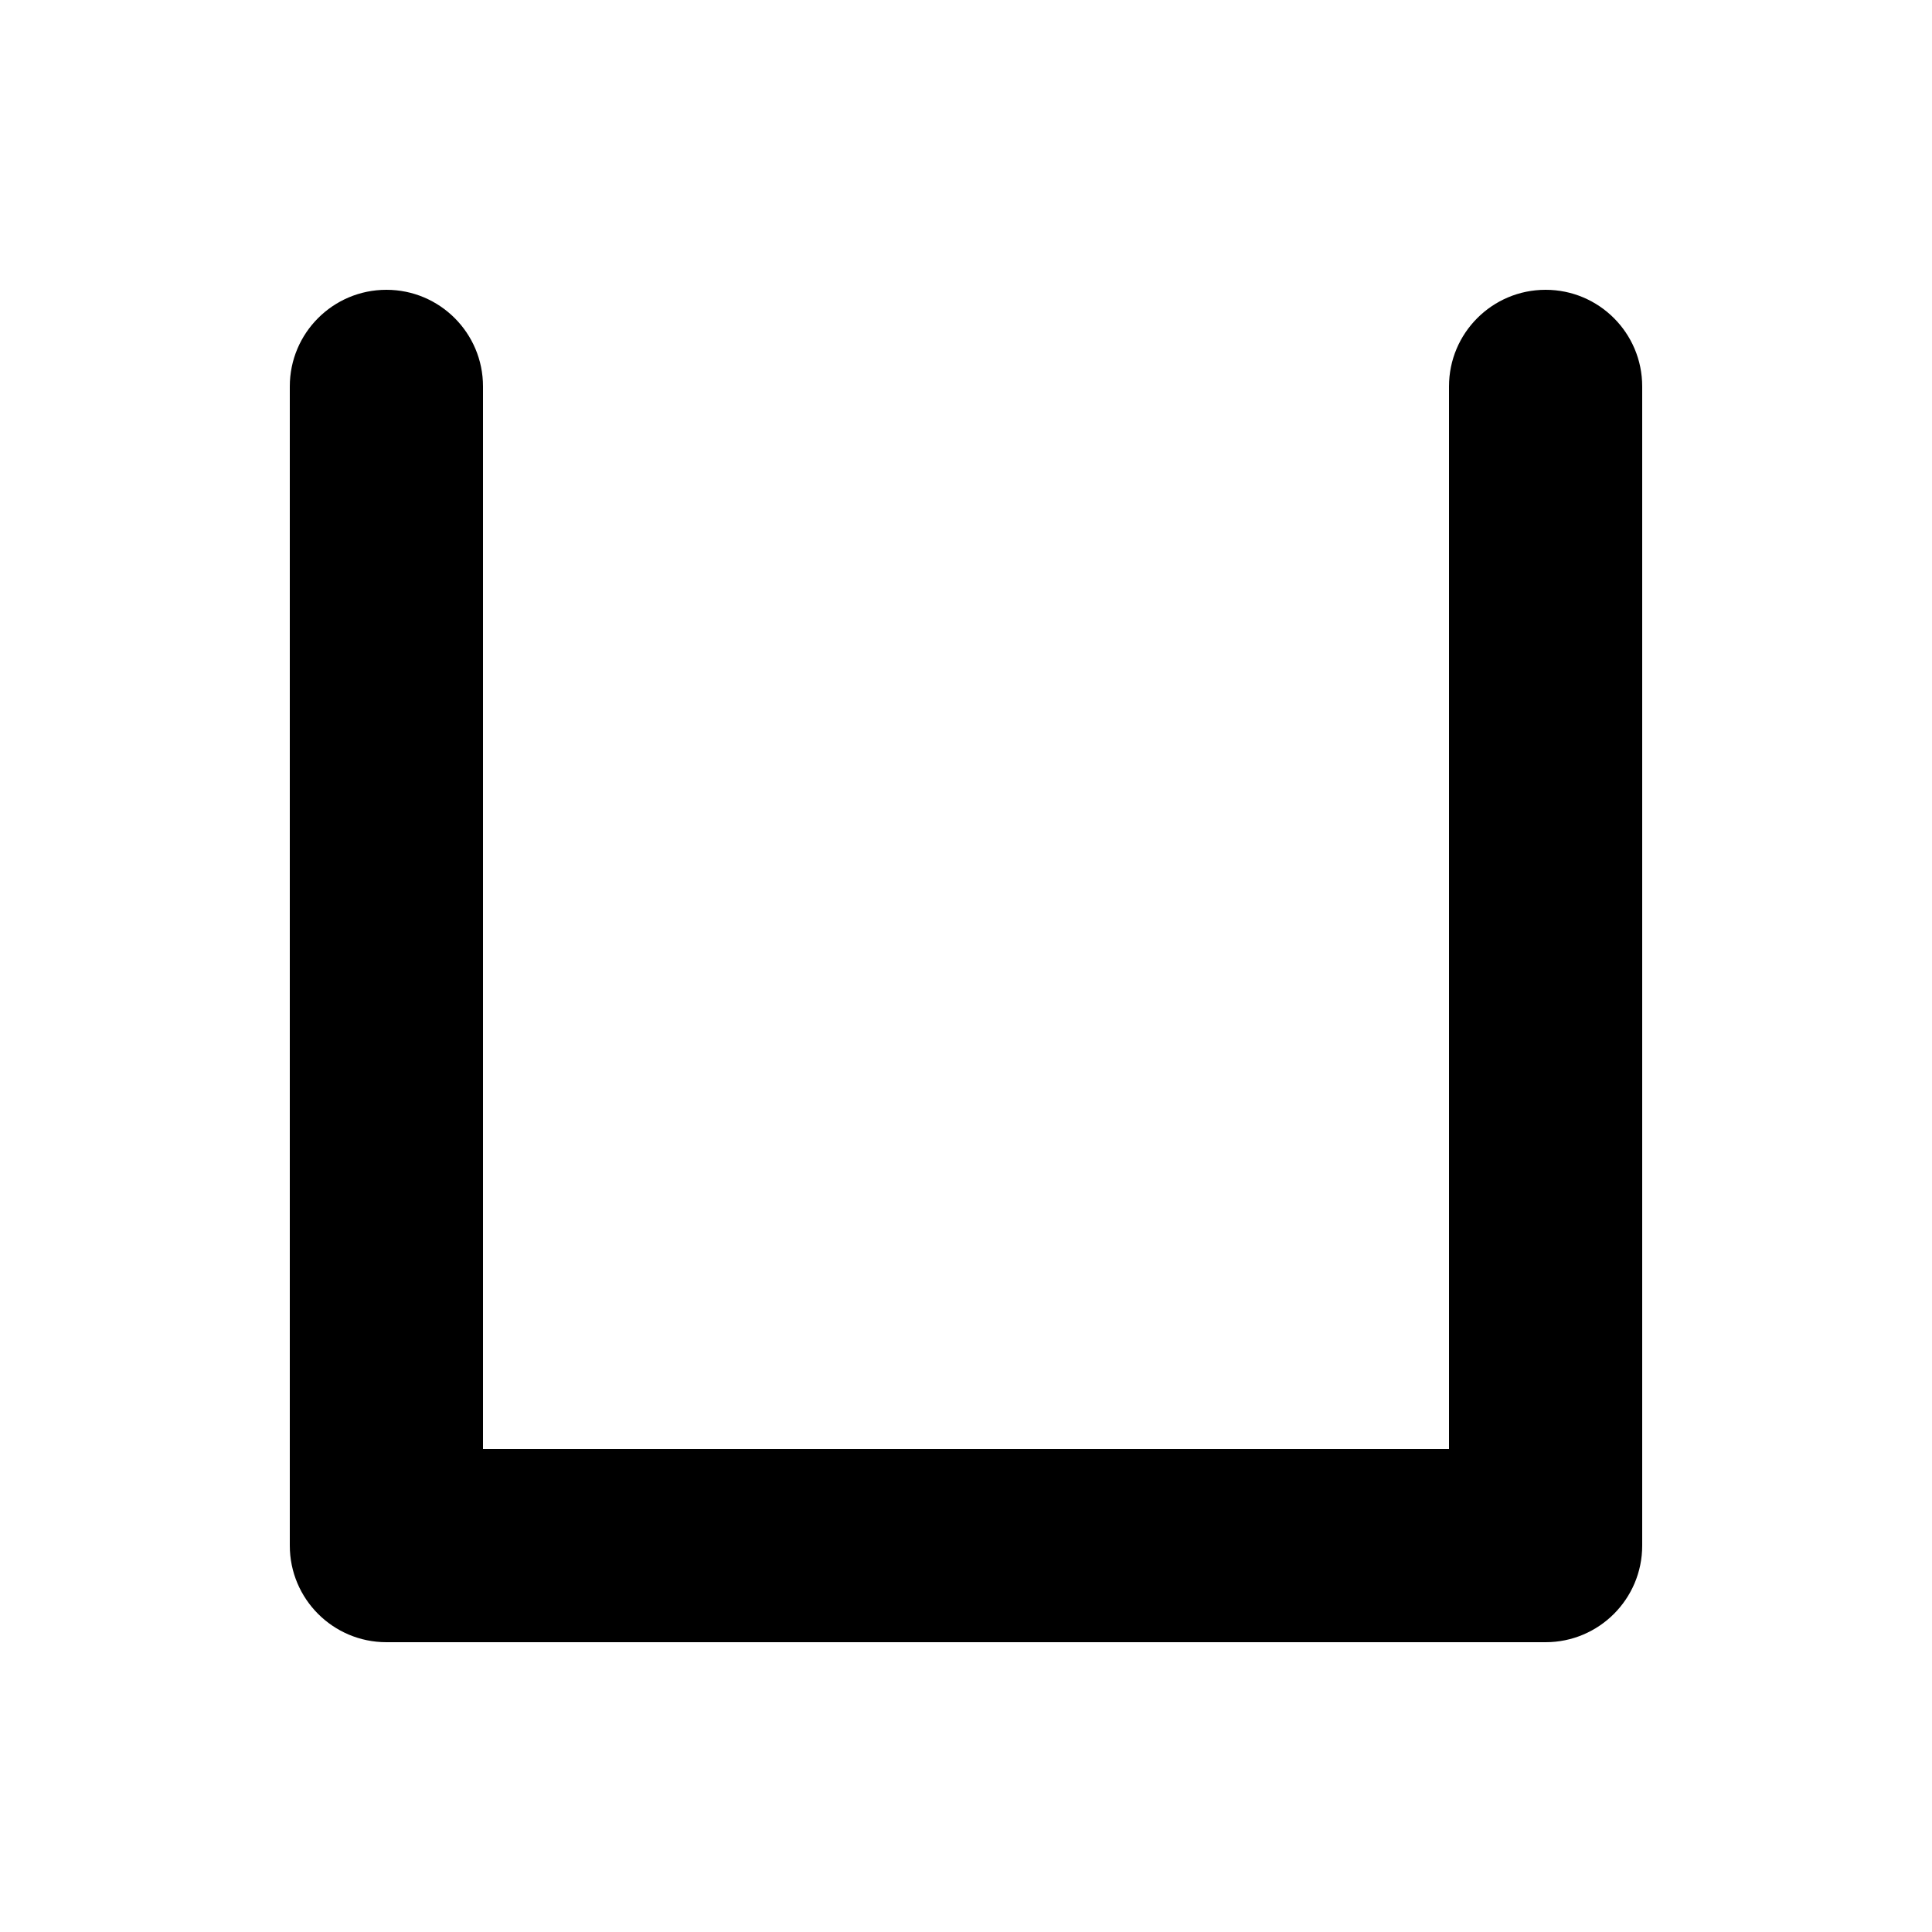 <svg width="1000" height="1000" viewBox="0 0 1000 1000" fill="none" xmlns="http://www.w3.org/2000/svg">
<g id="F1953&#9;POKI">
<rect width="1000" height="1000" fill="white"/>
<path id="poki (Stroke)" fill-rule="evenodd" clip-rule="evenodd" d="M200 150C227.614 150 250 172.386 250 200V750H750V200C750 172.386 772.386 150 800 150C827.614 150 850 172.386 850 200V800C850 827.614 827.614 850 800 850H200C172.386 850 150 827.614 150 800V200C150 172.386 172.386 150 200 150Z" fill="black"/>
</g>
</svg>
